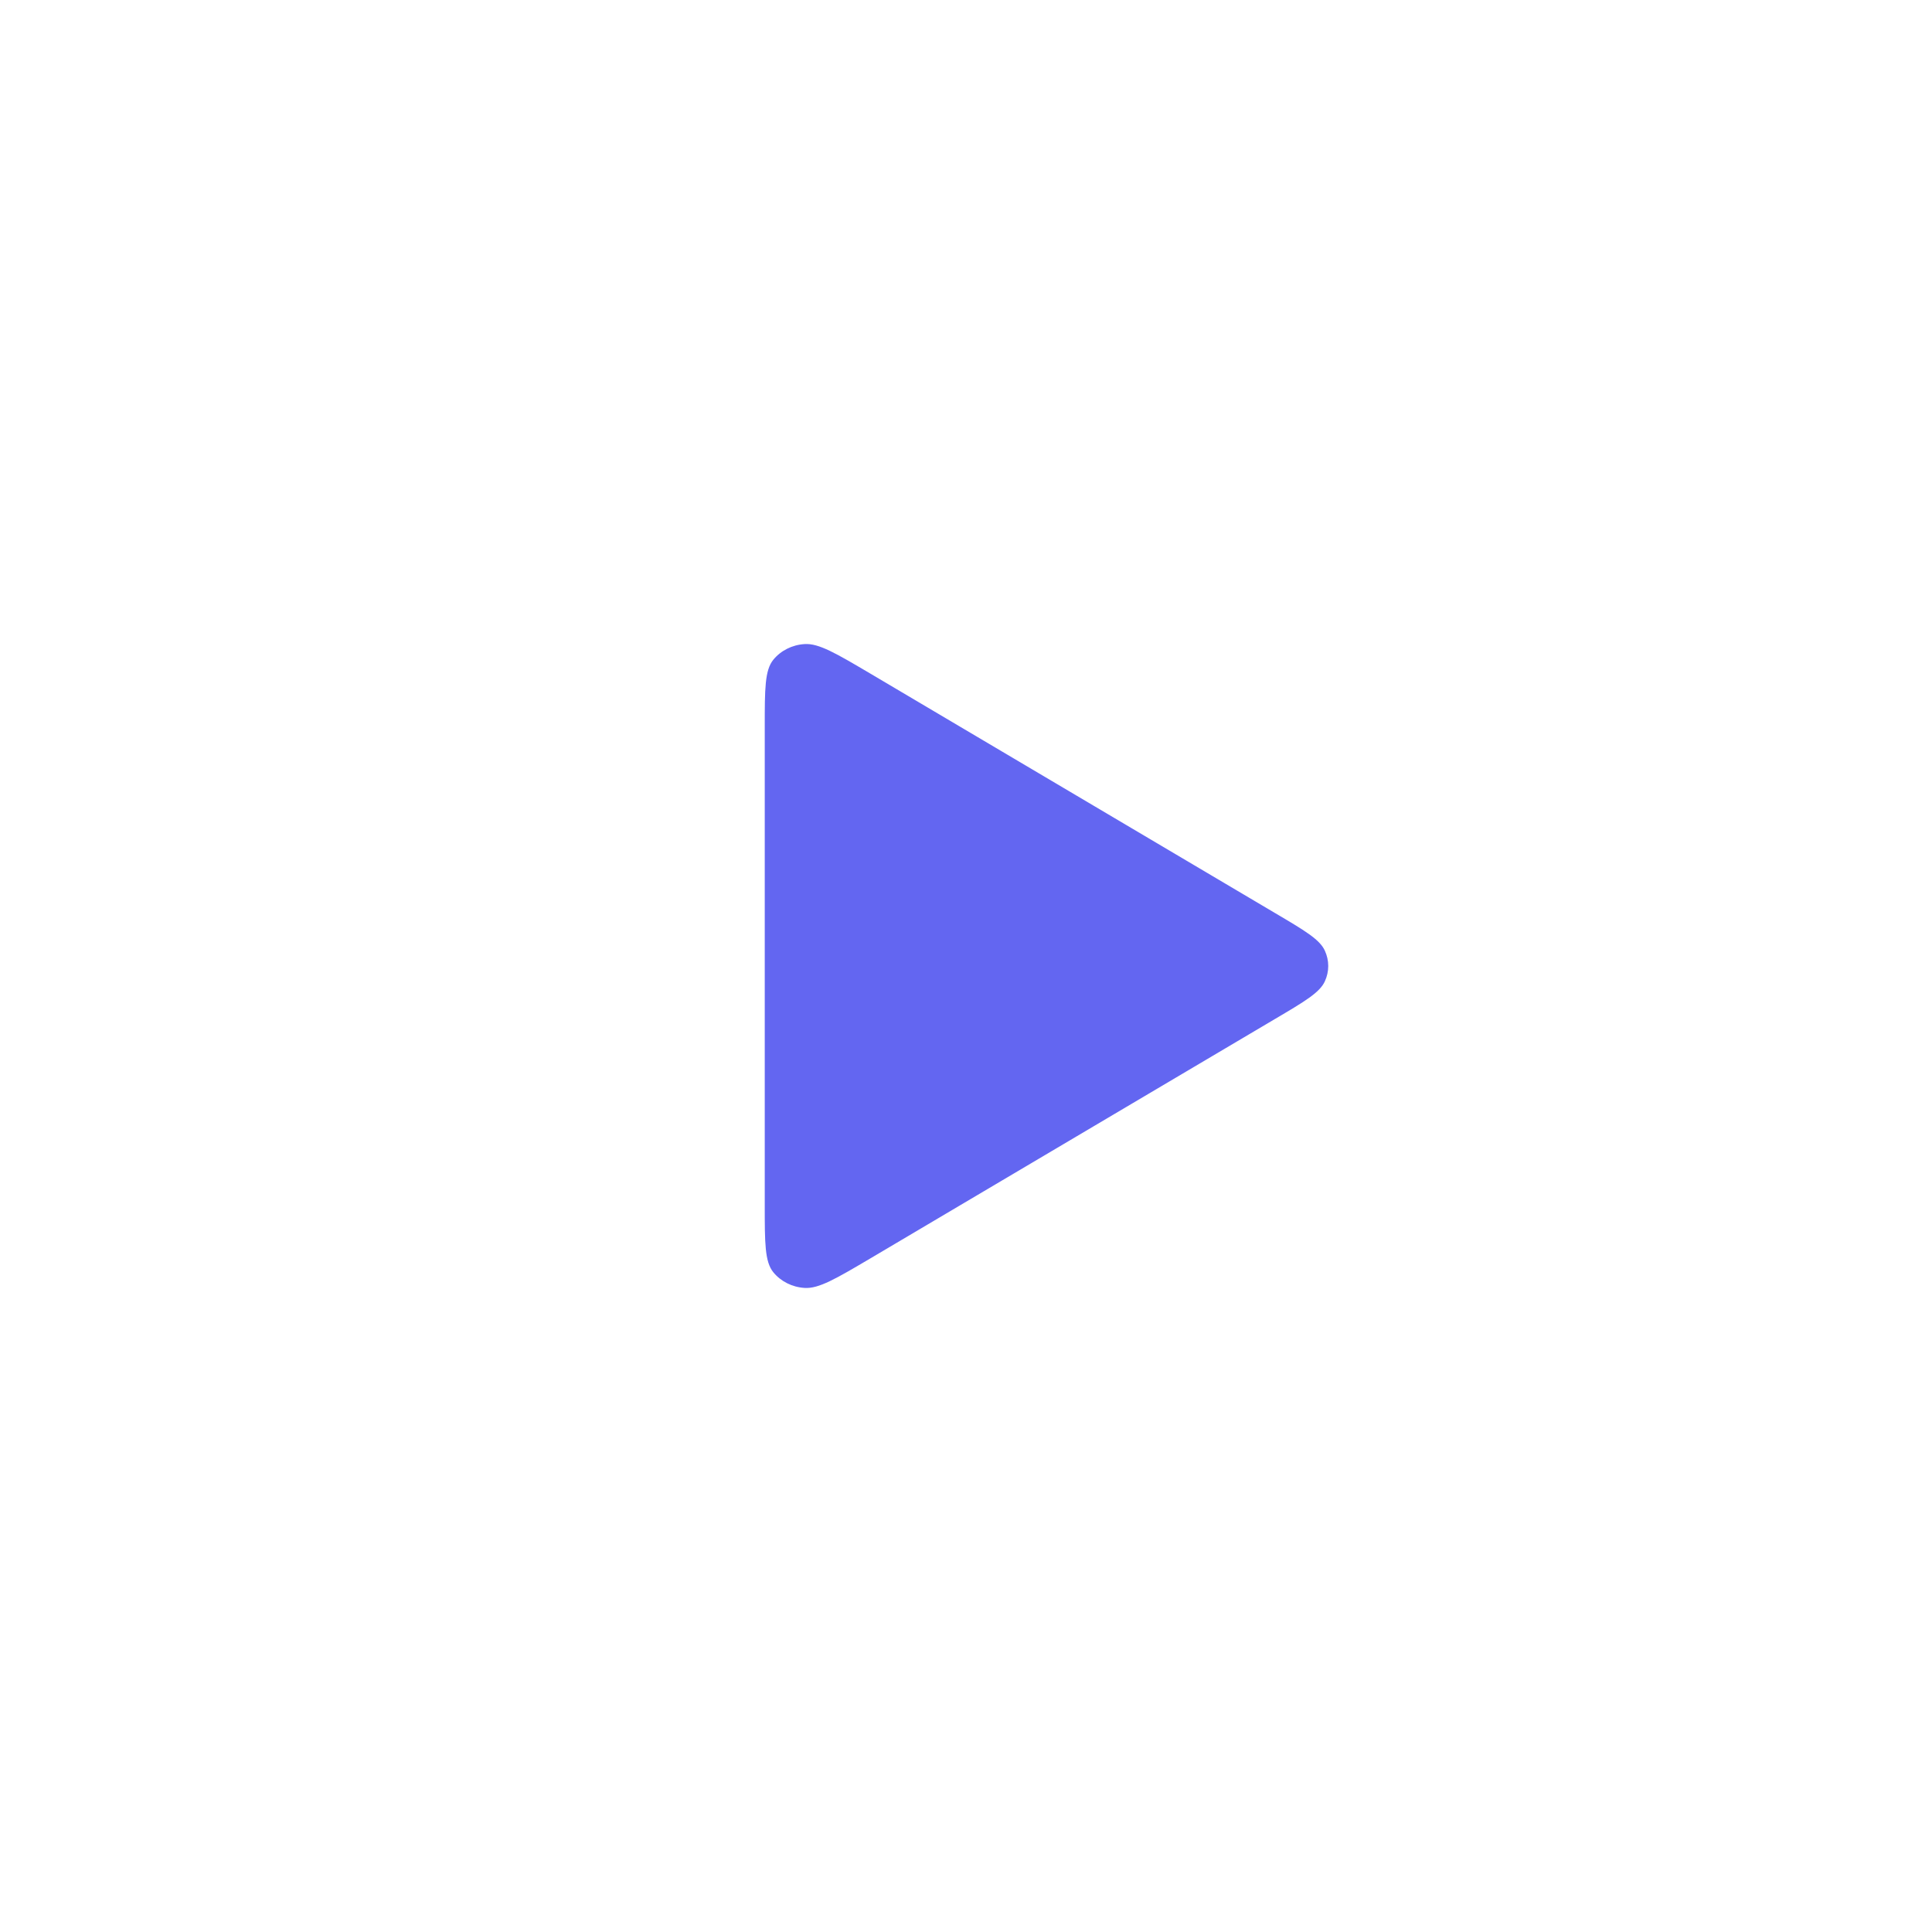 <svg width="48" height="48" viewBox="0 0 48 48" fill="none" xmlns="http://www.w3.org/2000/svg">
<g filter="url(#filter0_b_1_1065)">
<circle cx="24" cy="24" r="24" fill="white"/>
</g>
<g filter="url(#filter1_b_1_1065)">
<path d="M19 18.055C19 17.12 19 16.652 19.213 16.391C19.398 16.164 19.681 16.021 19.988 16.002C20.341 15.978 20.769 16.231 21.625 16.736L31.674 22.682C32.417 23.12 32.788 23.34 32.915 23.618C33.028 23.863 33.028 24.137 32.915 24.382C32.788 24.66 32.417 24.88 31.674 25.318L21.625 31.264C20.769 31.769 20.341 32.022 19.988 31.998C19.681 31.979 19.398 31.836 19.213 31.609C19 31.348 19 30.88 19 29.945V18.055Z" fill="#6366F1"/>
</g>
<defs>
<filter id="filter0_b_1_1065" x="-3" y="-3" width="54" height="54" filterUnits="userSpaceOnUse" color-interpolation-filters="sRGB">
<feFlood flood-opacity="0" result="BackgroundImageFix"/>
<feGaussianBlur in="BackgroundImageFix" stdDeviation="1.5"/>
<feComposite in2="SourceAlpha" operator="in" result="effect1_backgroundBlur_1_1065"/>
<feBlend mode="normal" in="SourceGraphic" in2="effect1_backgroundBlur_1_1065" result="shape"/>
</filter>
<filter id="filter1_b_1_1065" x="9" y="6" width="34" height="36" filterUnits="userSpaceOnUse" color-interpolation-filters="sRGB">
<feFlood flood-opacity="0" result="BackgroundImageFix"/>
<feGaussianBlur in="BackgroundImageFix" stdDeviation="5"/>
<feComposite in2="SourceAlpha" operator="in" result="effect1_backgroundBlur_1_1065"/>
<feBlend mode="normal" in="SourceGraphic" in2="effect1_backgroundBlur_1_1065" result="shape"/>
</filter>
</defs>
</svg>
